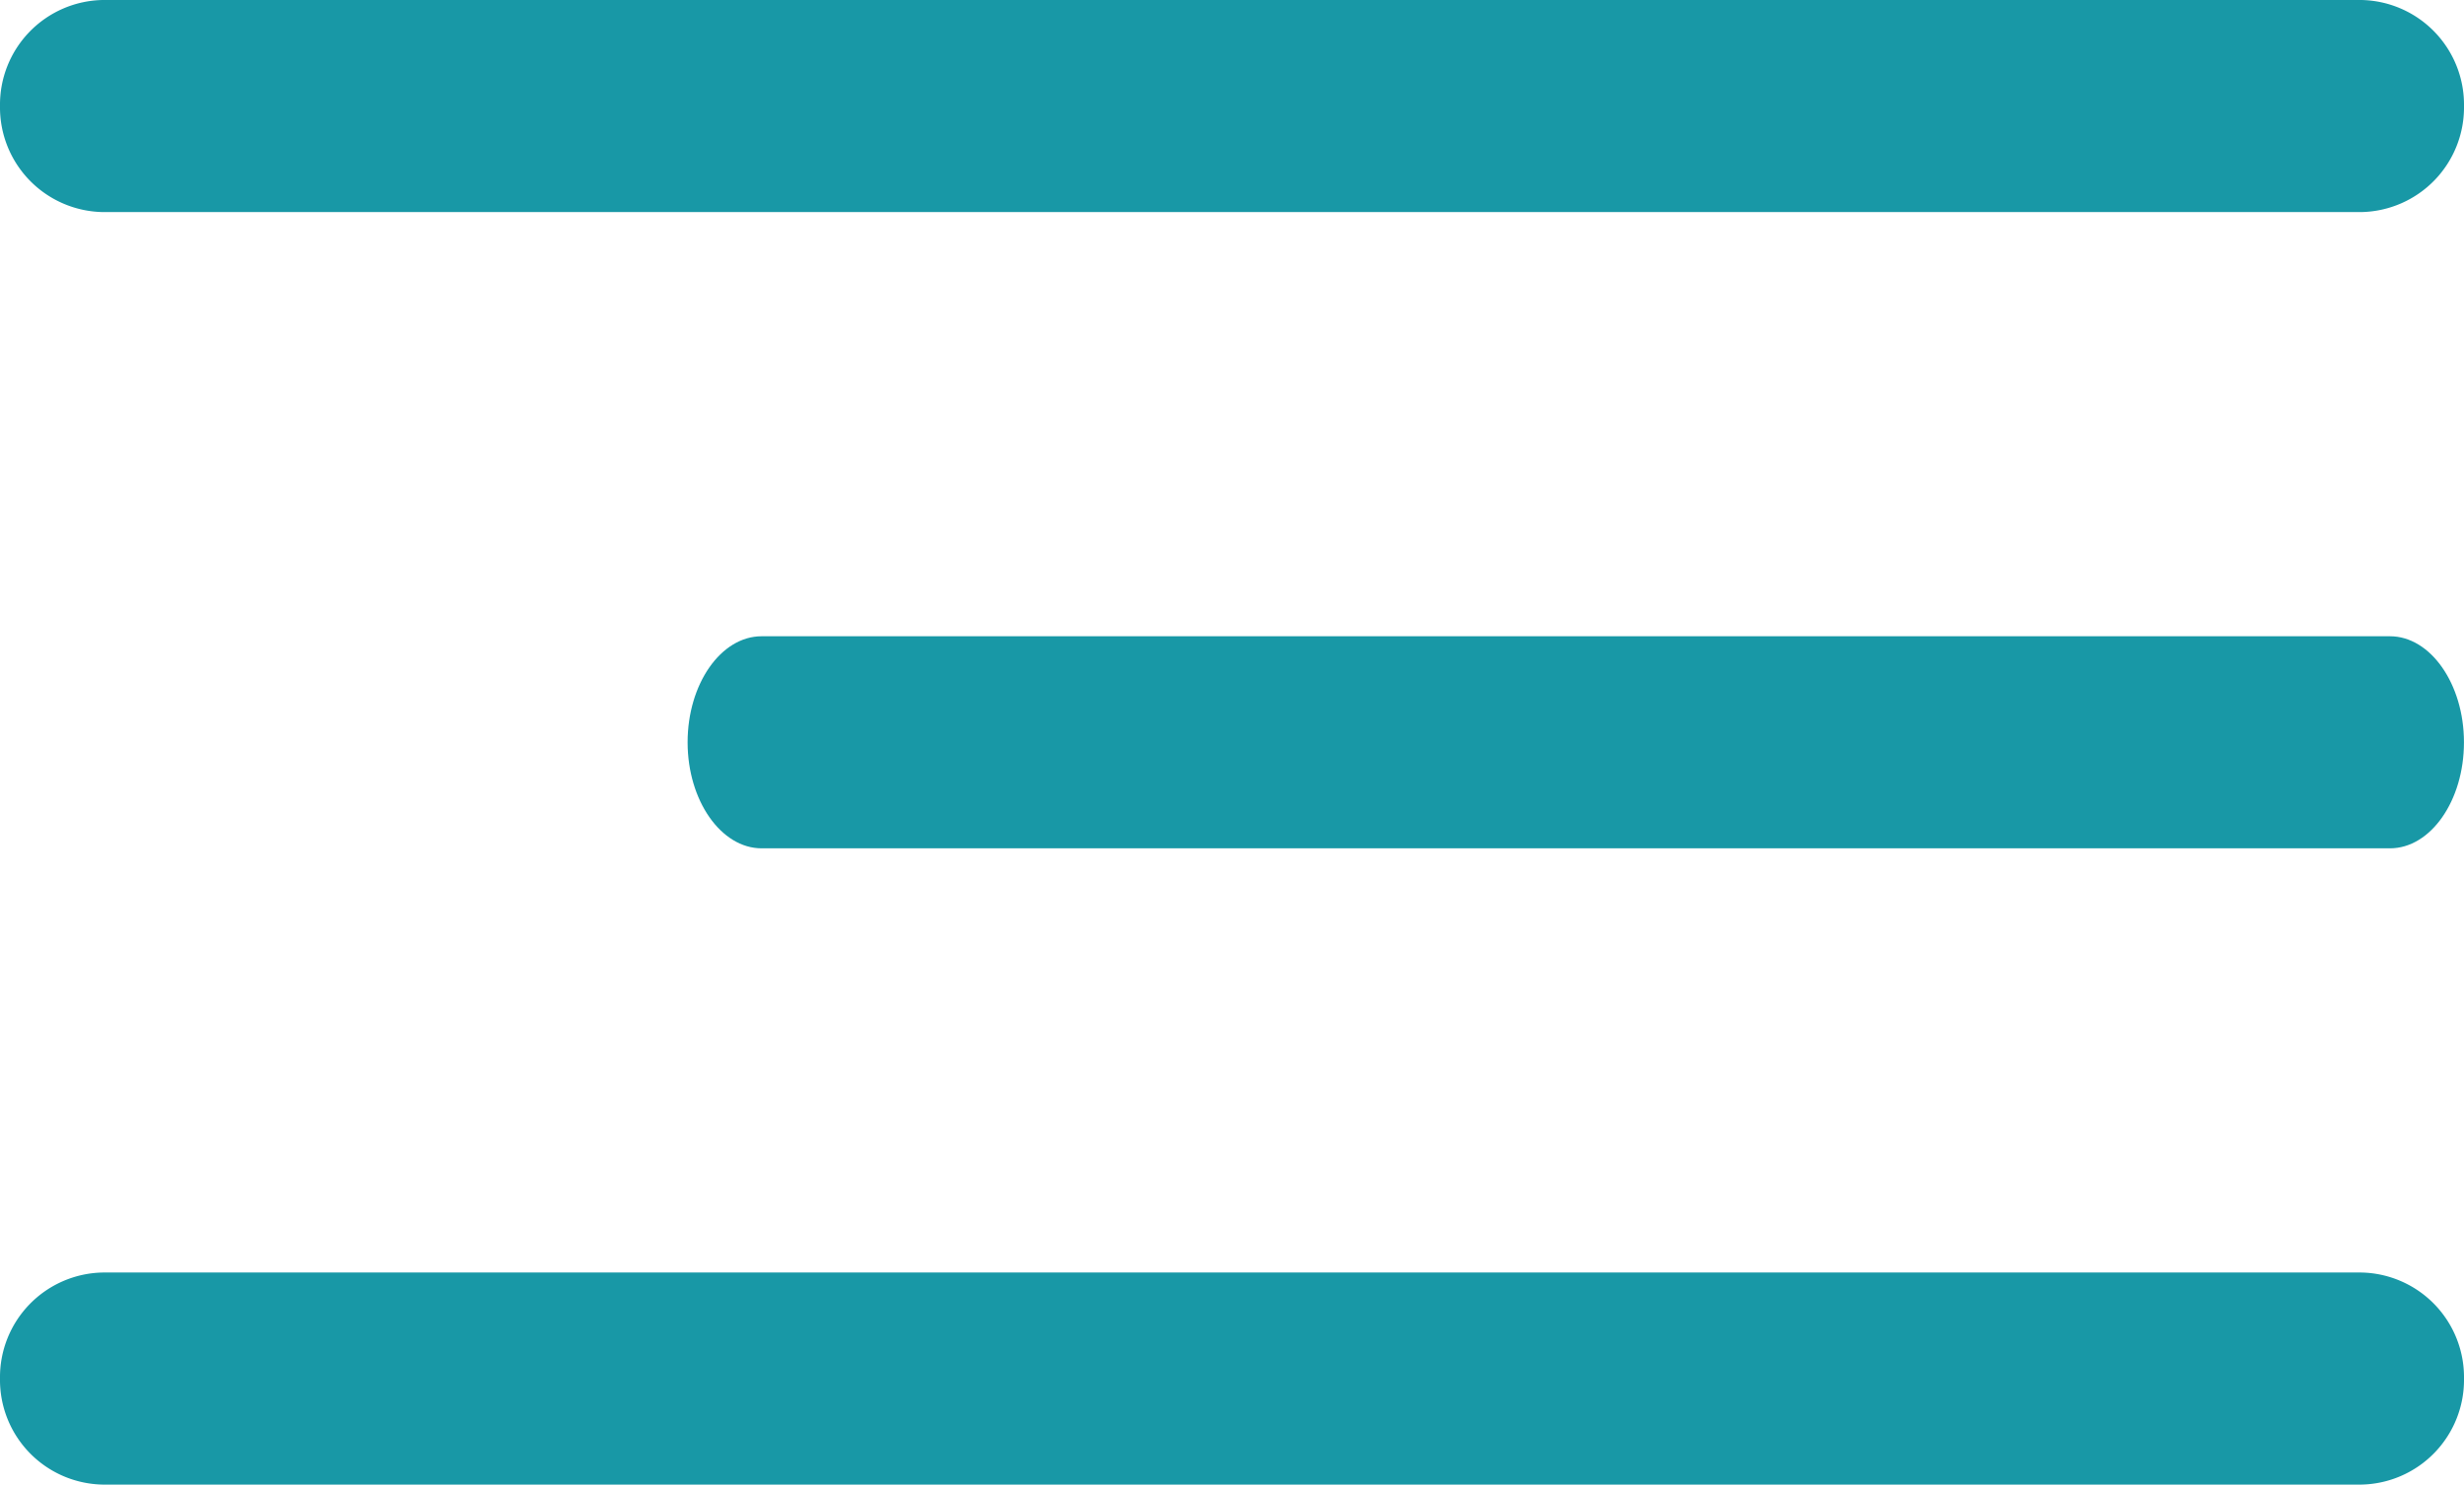 <svg xmlns="http://www.w3.org/2000/svg" width="60.8" height="36.64" viewBox="0 0 60.8 36.64">
  <g id="icn_menu" transform="translate(0)">
    <path id="Path_1" data-name="Path 1" d="M62.767,15.359H7.033A2.584,2.584,0,0,1,4.5,12.742h0a2.584,2.584,0,0,1,2.533-2.617H62.767A2.584,2.584,0,0,1,65.3,12.742h0A2.584,2.584,0,0,1,62.767,15.359Z" transform="translate(-4.5 -10.125)" fill="#1898a6"/>
    <path id="Path_2" data-name="Path 2" d="M46.506,22.109H6.326c-1,0-1.826-1.178-1.826-2.617h0c0-1.439.822-2.617,1.826-2.617h40.18c1,0,1.826,1.178,1.826,2.617h0C48.333,20.931,47.511,22.109,46.506,22.109Z" transform="translate(12.467 -1.172)" fill="#1898a6"/>
    <path id="Path_3" data-name="Path 3" d="M62.767,28.859H7.033A2.584,2.584,0,0,1,4.5,26.242h0a2.584,2.584,0,0,1,2.533-2.617H62.767A2.584,2.584,0,0,1,65.3,26.242h0a2.584,2.584,0,0,1-2.533,2.617Z" transform="translate(-4.5 7.781)" fill="#1898a6"/>
  </g>
</svg>
